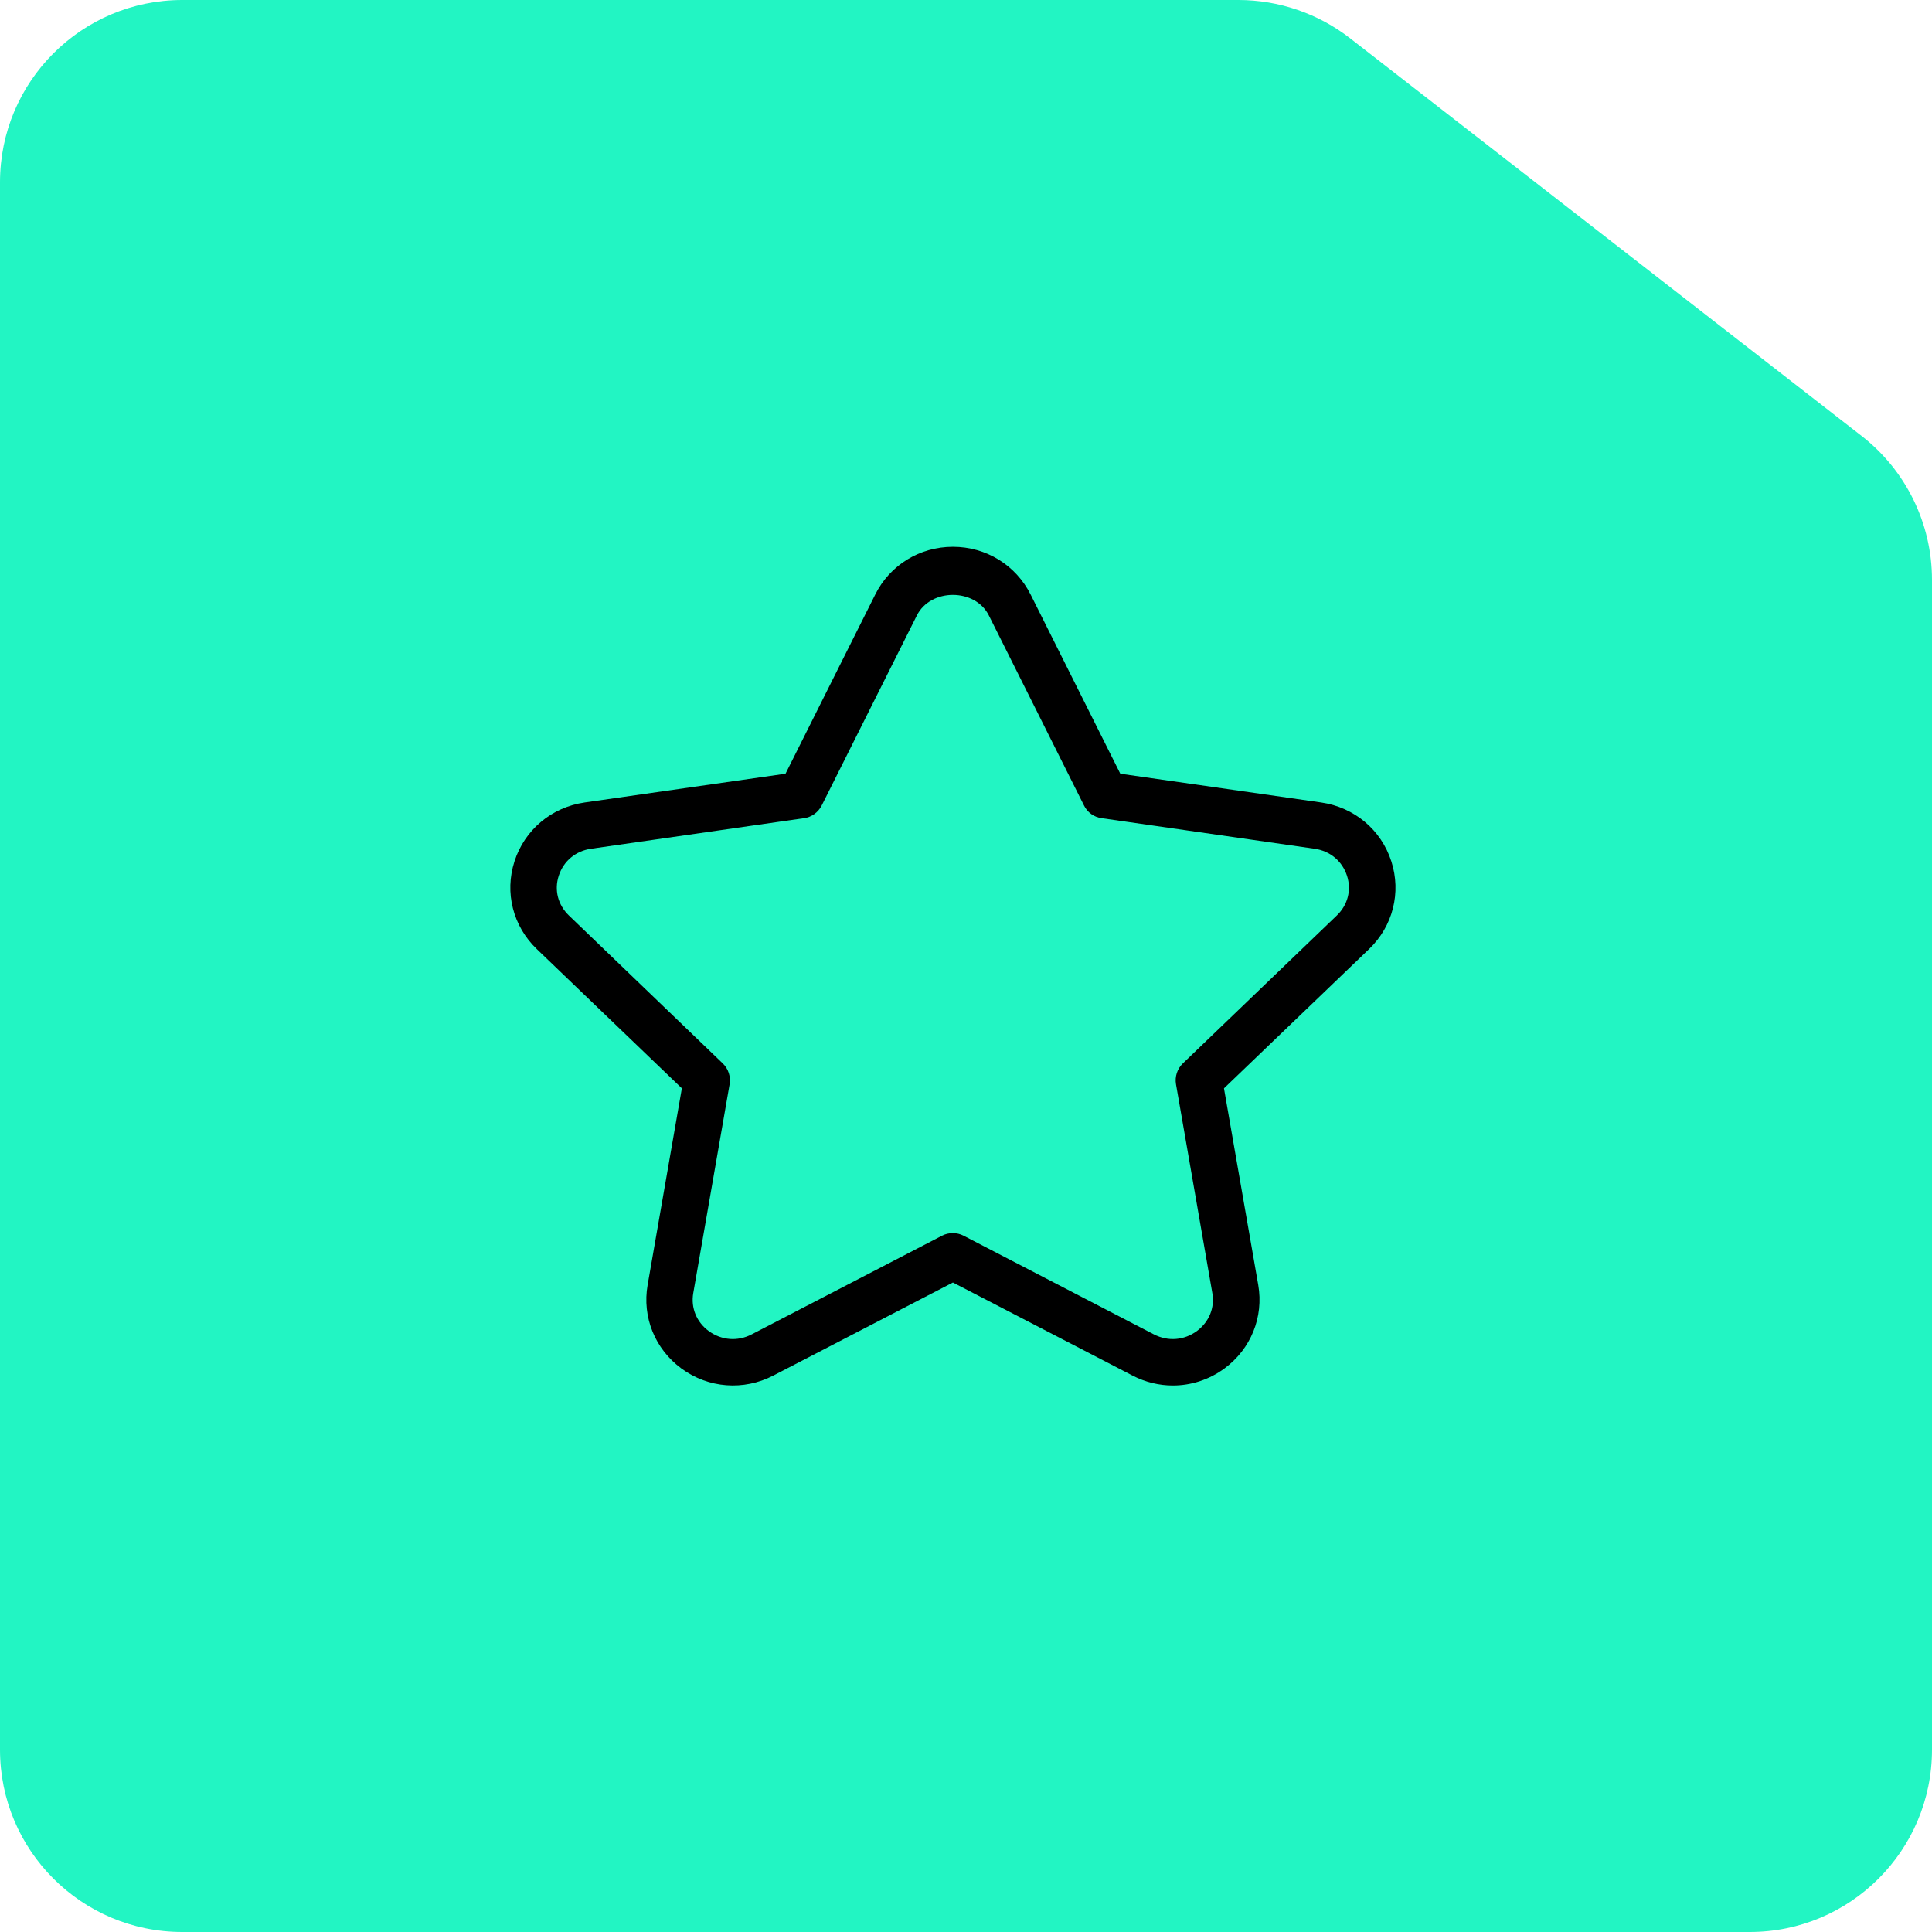 <svg width="53" height="53" viewBox="0 0 53 53" fill="none" xmlns="http://www.w3.org/2000/svg">
<path d="M5 53C2.239 53 2.66948e-08 50.761 5.96244e-08 48L5.72394e-07 5C6.05324e-07 2.239 2.239 2.66948e-08 5 5.96244e-08L33.972 4.05108e-07C35.083 4.18363e-07 36.163 0.37 37.041 1.053L51.069 11.959C52.287 12.906 53 14.363 53 15.906L53 48C53 50.761 50.761 53 48 53L5 53Z" fill="#22F5C3"/>
<path d="M38.169 23.631C37.891 22.765 37.153 22.145 36.242 22.014L30.733 21.225L28.273 16.31C27.867 15.502 27.052 15 26.141 15C25.23 15 24.412 15.502 24.01 16.31L21.549 21.225L16.04 22.014C15.13 22.145 14.391 22.765 14.113 23.631C13.838 24.487 14.072 25.408 14.724 26.034L18.705 29.856L17.766 35.25C17.612 36.132 17.967 37.007 18.692 37.541C19.431 38.084 20.399 38.158 21.214 37.736L26.141 35.183L31.069 37.736C31.42 37.918 31.8 38.008 32.174 38.008C32.673 38.008 33.168 37.851 33.59 37.541C34.315 37.007 34.67 36.132 34.517 35.25L33.577 29.856L37.559 26.034C38.211 25.408 38.444 24.487 38.169 23.631ZM36.673 25.114L32.449 29.172C32.296 29.319 32.225 29.533 32.261 29.744L33.258 35.474C33.328 35.879 33.168 36.266 32.833 36.515C32.481 36.771 32.043 36.806 31.653 36.605L26.432 33.898C26.339 33.85 26.24 33.828 26.138 33.828C26.036 33.828 25.937 33.85 25.844 33.898L20.622 36.605C20.236 36.806 19.795 36.771 19.443 36.515C19.108 36.269 18.948 35.879 19.018 35.474L20.015 29.744C20.05 29.533 19.98 29.319 19.827 29.172L15.606 25.114C15.305 24.823 15.2 24.417 15.328 24.024C15.459 23.621 15.791 23.343 16.219 23.283L22.057 22.445C22.265 22.417 22.444 22.286 22.54 22.1L25.151 16.885C25.528 16.131 26.752 16.131 27.128 16.885L29.739 22.1C29.832 22.289 30.014 22.417 30.222 22.445L36.06 23.283C36.488 23.343 36.82 23.621 36.952 24.024C37.079 24.417 36.974 24.826 36.673 25.114Z" fill="black"/>
</svg>
